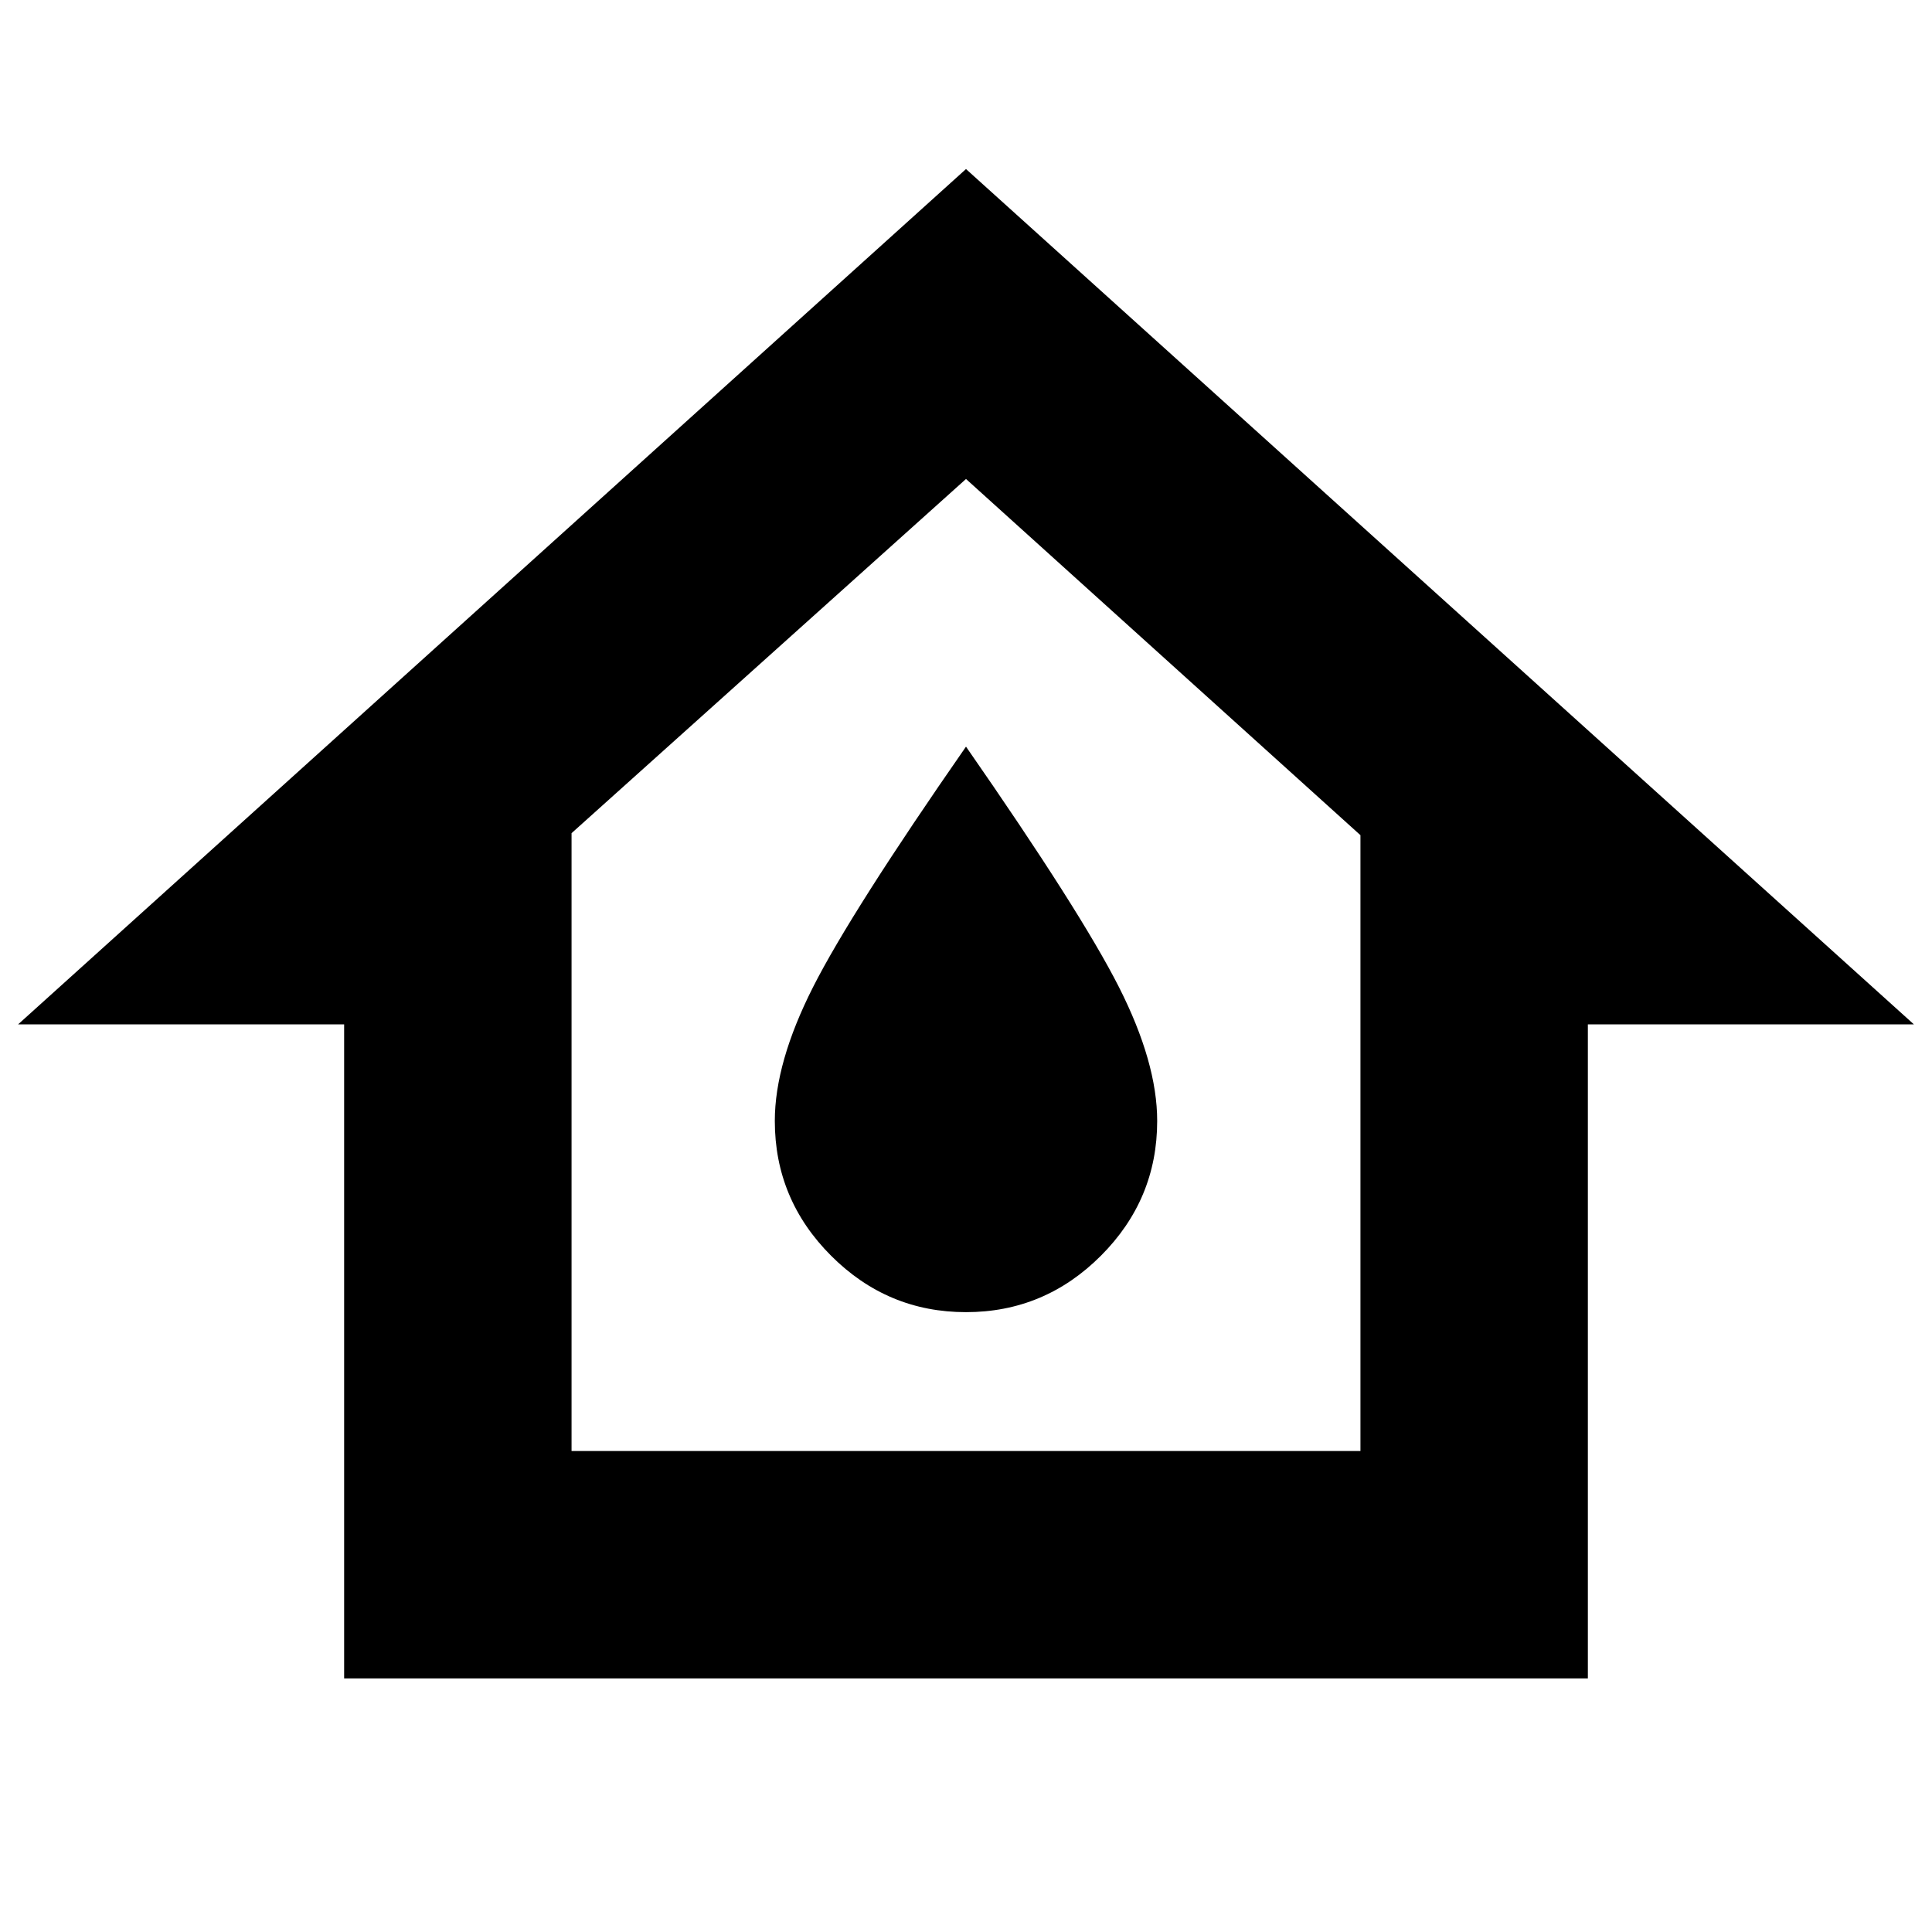 <svg xmlns="http://www.w3.org/2000/svg" height="24" width="24"><path d="M4.275 20.85V12.725H0.225L12 2.1L23.775 12.725H19.725V20.85ZM7.1 18.025H16.9V10.375L12 5.95L7.1 10.35ZM12 16.3Q12.975 16.3 13.675 15.6Q14.375 14.9 14.375 13.925Q14.375 13.2 13.9 12.262Q13.425 11.325 12 9.275Q10.575 11.325 10.1 12.262Q9.625 13.2 9.625 13.925Q9.625 14.9 10.325 15.6Q11.025 16.3 12 16.3ZM12 11.95Z"/></svg>